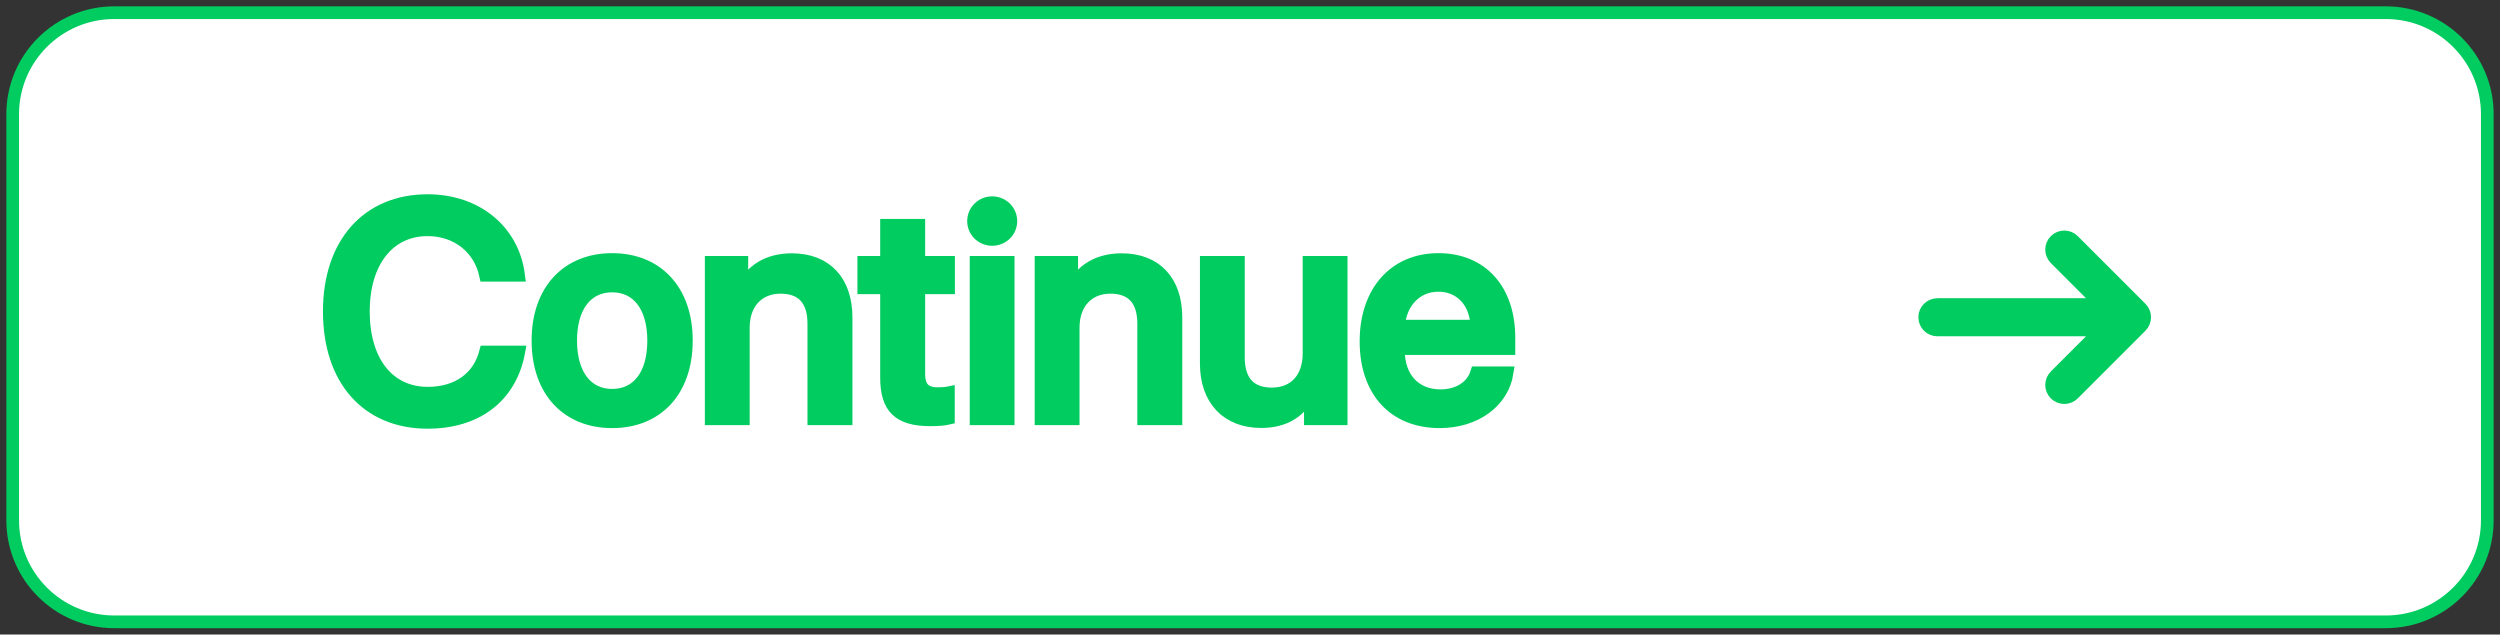 <svg width="197" height="50" viewBox="0 0 197 50" fill="none" xmlns="http://www.w3.org/2000/svg">
<rect x="0" y="0" width="197" height="50" fill="#333333" stroke="none"/>
<path d="M1 9C1 4.582 4.582 1 9 1H188C192.418 1 196 4.582 196 9V41C196 45.418 192.418 49 188 49H9C4.582 49 1 45.418 1 41V9Z" fill="white"/>
<path d="M33.695 33.281C28.949 33.281 25.949 29.93 25.949 24.539C25.949 19.184 28.973 15.809 33.695 15.809C37.527 15.809 40.422 18.164 40.867 21.691H38.266C37.797 19.523 35.992 18.105 33.695 18.105C30.625 18.105 28.633 20.625 28.633 24.539C28.633 28.488 30.602 30.984 33.707 30.984C36.062 30.984 37.738 29.777 38.266 27.738H40.879C40.234 31.23 37.586 33.281 33.695 33.281Z" fill="#00CC60"/>
<path d="M48.238 33.234C44.711 33.234 42.391 30.809 42.391 26.836C42.391 22.875 44.723 20.449 48.238 20.449C51.754 20.449 54.086 22.875 54.086 26.836C54.086 30.809 51.766 33.234 48.238 33.234ZM48.238 31.148C50.23 31.148 51.508 29.578 51.508 26.836C51.508 24.105 50.219 22.535 48.238 22.535C46.258 22.535 44.969 24.105 44.969 26.836C44.969 29.578 46.258 31.148 48.238 31.148Z" fill="#00CC60"/>
<path d="M56.043 33V20.672H58.457V22.734H58.516C59.184 21.328 60.496 20.461 62.395 20.461C65.113 20.461 66.672 22.195 66.672 25.02V33H64.129V25.512C64.129 23.66 63.262 22.641 61.504 22.641C59.723 22.641 58.574 23.906 58.574 25.816V33H56.043Z" fill="#00CC60"/>
<path d="M69.859 17.754H72.402V20.672H74.746V22.676H72.402V29.473C72.402 30.539 72.871 31.02 73.902 31.02C74.16 31.02 74.57 30.996 74.734 30.961V32.965C74.453 33.035 73.891 33.082 73.328 33.082C70.832 33.082 69.859 32.133 69.859 29.754V22.676H68.066V20.672H69.859V17.754Z" fill="#00CC60"/>
<path d="M76.914 33V20.672H79.445V33H76.914ZM78.18 18.867C77.371 18.867 76.715 18.223 76.715 17.426C76.715 16.617 77.371 15.973 78.18 15.973C79 15.973 79.656 16.617 79.656 17.426C79.656 18.223 79 18.867 78.18 18.867Z" fill="#00CC60"/>
<path d="M82.035 33V20.672H84.449V22.734H84.508C85.176 21.328 86.488 20.461 88.387 20.461C91.106 20.461 92.664 22.195 92.664 25.02V33H90.121V25.512C90.121 23.66 89.254 22.641 87.496 22.641C85.715 22.641 84.566 23.906 84.566 25.816V33H82.035Z" fill="#00CC60"/>
<path d="M105.684 20.672V33H103.258V30.914H103.199C102.52 32.391 101.266 33.223 99.379 33.223C96.695 33.223 95.055 31.477 95.055 28.652V20.672H97.586V28.16C97.586 30.035 98.477 31.043 100.223 31.043C102.051 31.043 103.152 29.777 103.152 27.855V20.672H105.684Z" fill="#00CC60"/>
<path d="M113.348 22.488C111.578 22.488 110.336 23.836 110.207 25.699H116.371C116.312 23.812 115.117 22.488 113.348 22.488ZM116.359 29.379H118.762C118.41 31.629 116.277 33.234 113.453 33.234C109.832 33.234 107.641 30.785 107.641 26.895C107.641 23.027 109.867 20.449 113.348 20.449C116.77 20.449 118.902 22.863 118.902 26.602V27.469H110.195V27.621C110.195 29.766 111.484 31.184 113.512 31.184C114.953 31.184 116.02 30.457 116.359 29.379Z" fill="#00CC60"/>
<path d="M161.96 20.374C161.569 19.983 161.569 19.35 161.96 18.96C162.35 18.569 162.983 18.569 163.374 18.96L168.707 24.293C169.098 24.683 169.098 25.317 168.707 25.707L163.374 31.04C162.983 31.431 162.35 31.431 161.96 31.04C161.569 30.65 161.569 30.017 161.96 29.626L165.586 26H152.667C152.114 26 151.667 25.552 151.667 25C151.667 24.448 152.114 24 152.667 24H165.586L161.96 20.374Z" fill="#00CC60"/>
<path d="M1 9C1 4.582 4.582 1 9 1H188C192.418 1 196 4.582 196 9V41C196 45.418 192.418 49 188 49H9C4.582 49 1 45.418 1 41V9Z" stroke="#00CC60" stroke-linecap="round"/>
<path d="M33.695 33.281C28.949 33.281 25.949 29.93 25.949 24.539C25.949 19.184 28.973 15.809 33.695 15.809C37.527 15.809 40.422 18.164 40.867 21.691H38.266C37.797 19.523 35.992 18.105 33.695 18.105C30.625 18.105 28.633 20.625 28.633 24.539C28.633 28.488 30.602 30.984 33.707 30.984C36.062 30.984 37.738 29.777 38.266 27.738H40.879C40.234 31.23 37.586 33.281 33.695 33.281Z" stroke="#00CC60" stroke-linecap="round"/>
<path d="M48.238 33.234C44.711 33.234 42.391 30.809 42.391 26.836C42.391 22.875 44.723 20.449 48.238 20.449C51.754 20.449 54.086 22.875 54.086 26.836C54.086 30.809 51.766 33.234 48.238 33.234ZM48.238 31.148C50.23 31.148 51.508 29.578 51.508 26.836C51.508 24.105 50.219 22.535 48.238 22.535C46.258 22.535 44.969 24.105 44.969 26.836C44.969 29.578 46.258 31.148 48.238 31.148Z" stroke="#00CC60" stroke-linecap="round"/>
<path d="M56.043 33V20.672H58.457V22.734H58.516C59.184 21.328 60.496 20.461 62.395 20.461C65.113 20.461 66.672 22.195 66.672 25.02V33H64.129V25.512C64.129 23.66 63.262 22.641 61.504 22.641C59.723 22.641 58.574 23.906 58.574 25.816V33H56.043Z" stroke="#00CC60" stroke-linecap="round"/>
<path d="M69.859 17.754H72.402V20.672H74.746V22.676H72.402V29.473C72.402 30.539 72.871 31.02 73.902 31.02C74.16 31.02 74.57 30.996 74.734 30.961V32.965C74.453 33.035 73.891 33.082 73.328 33.082C70.832 33.082 69.859 32.133 69.859 29.754V22.676H68.066V20.672H69.859V17.754Z" stroke="#00CC60" stroke-linecap="round"/>
<path d="M76.914 33V20.672H79.445V33H76.914ZM78.18 18.867C77.371 18.867 76.715 18.223 76.715 17.426C76.715 16.617 77.371 15.973 78.18 15.973C79 15.973 79.656 16.617 79.656 17.426C79.656 18.223 79 18.867 78.18 18.867Z" stroke="#00CC60" stroke-linecap="round"/>
<path d="M82.035 33V20.672H84.449V22.734H84.508C85.176 21.328 86.488 20.461 88.387 20.461C91.106 20.461 92.664 22.195 92.664 25.02V33H90.121V25.512C90.121 23.66 89.254 22.641 87.496 22.641C85.715 22.641 84.566 23.906 84.566 25.816V33H82.035Z" stroke="#00CC60" stroke-linecap="round"/>
<path d="M105.684 20.672V33H103.258V30.914H103.199C102.52 32.391 101.266 33.223 99.379 33.223C96.695 33.223 95.055 31.477 95.055 28.652V20.672H97.586V28.16C97.586 30.035 98.477 31.043 100.223 31.043C102.051 31.043 103.152 29.777 103.152 27.855V20.672H105.684Z" stroke="#00CC60" stroke-linecap="round"/>
<path d="M113.348 22.488C111.578 22.488 110.336 23.836 110.207 25.699H116.371C116.312 23.812 115.117 22.488 113.348 22.488ZM116.359 29.379H118.762C118.41 31.629 116.277 33.234 113.453 33.234C109.832 33.234 107.641 30.785 107.641 26.895C107.641 23.027 109.867 20.449 113.348 20.449C116.77 20.449 118.902 22.863 118.902 26.602V27.469H110.195V27.621C110.195 29.766 111.484 31.184 113.512 31.184C114.953 31.184 116.02 30.457 116.359 29.379Z" stroke="#00CC60" stroke-linecap="round"/>
<path d="M161.96 20.374C161.569 19.983 161.569 19.35 161.96 18.96C162.35 18.569 162.983 18.569 163.374 18.96L168.707 24.293C169.098 24.683 169.098 25.317 168.707 25.707L163.374 31.04C162.983 31.431 162.35 31.431 161.96 31.04C161.569 30.65 161.569 30.017 161.96 29.626L165.586 26H152.667C152.114 26 151.667 25.552 151.667 25C151.667 24.448 152.114 24 152.667 24H165.586L161.96 20.374Z" stroke="#00CC60" stroke-linecap="round"/>
</svg>
